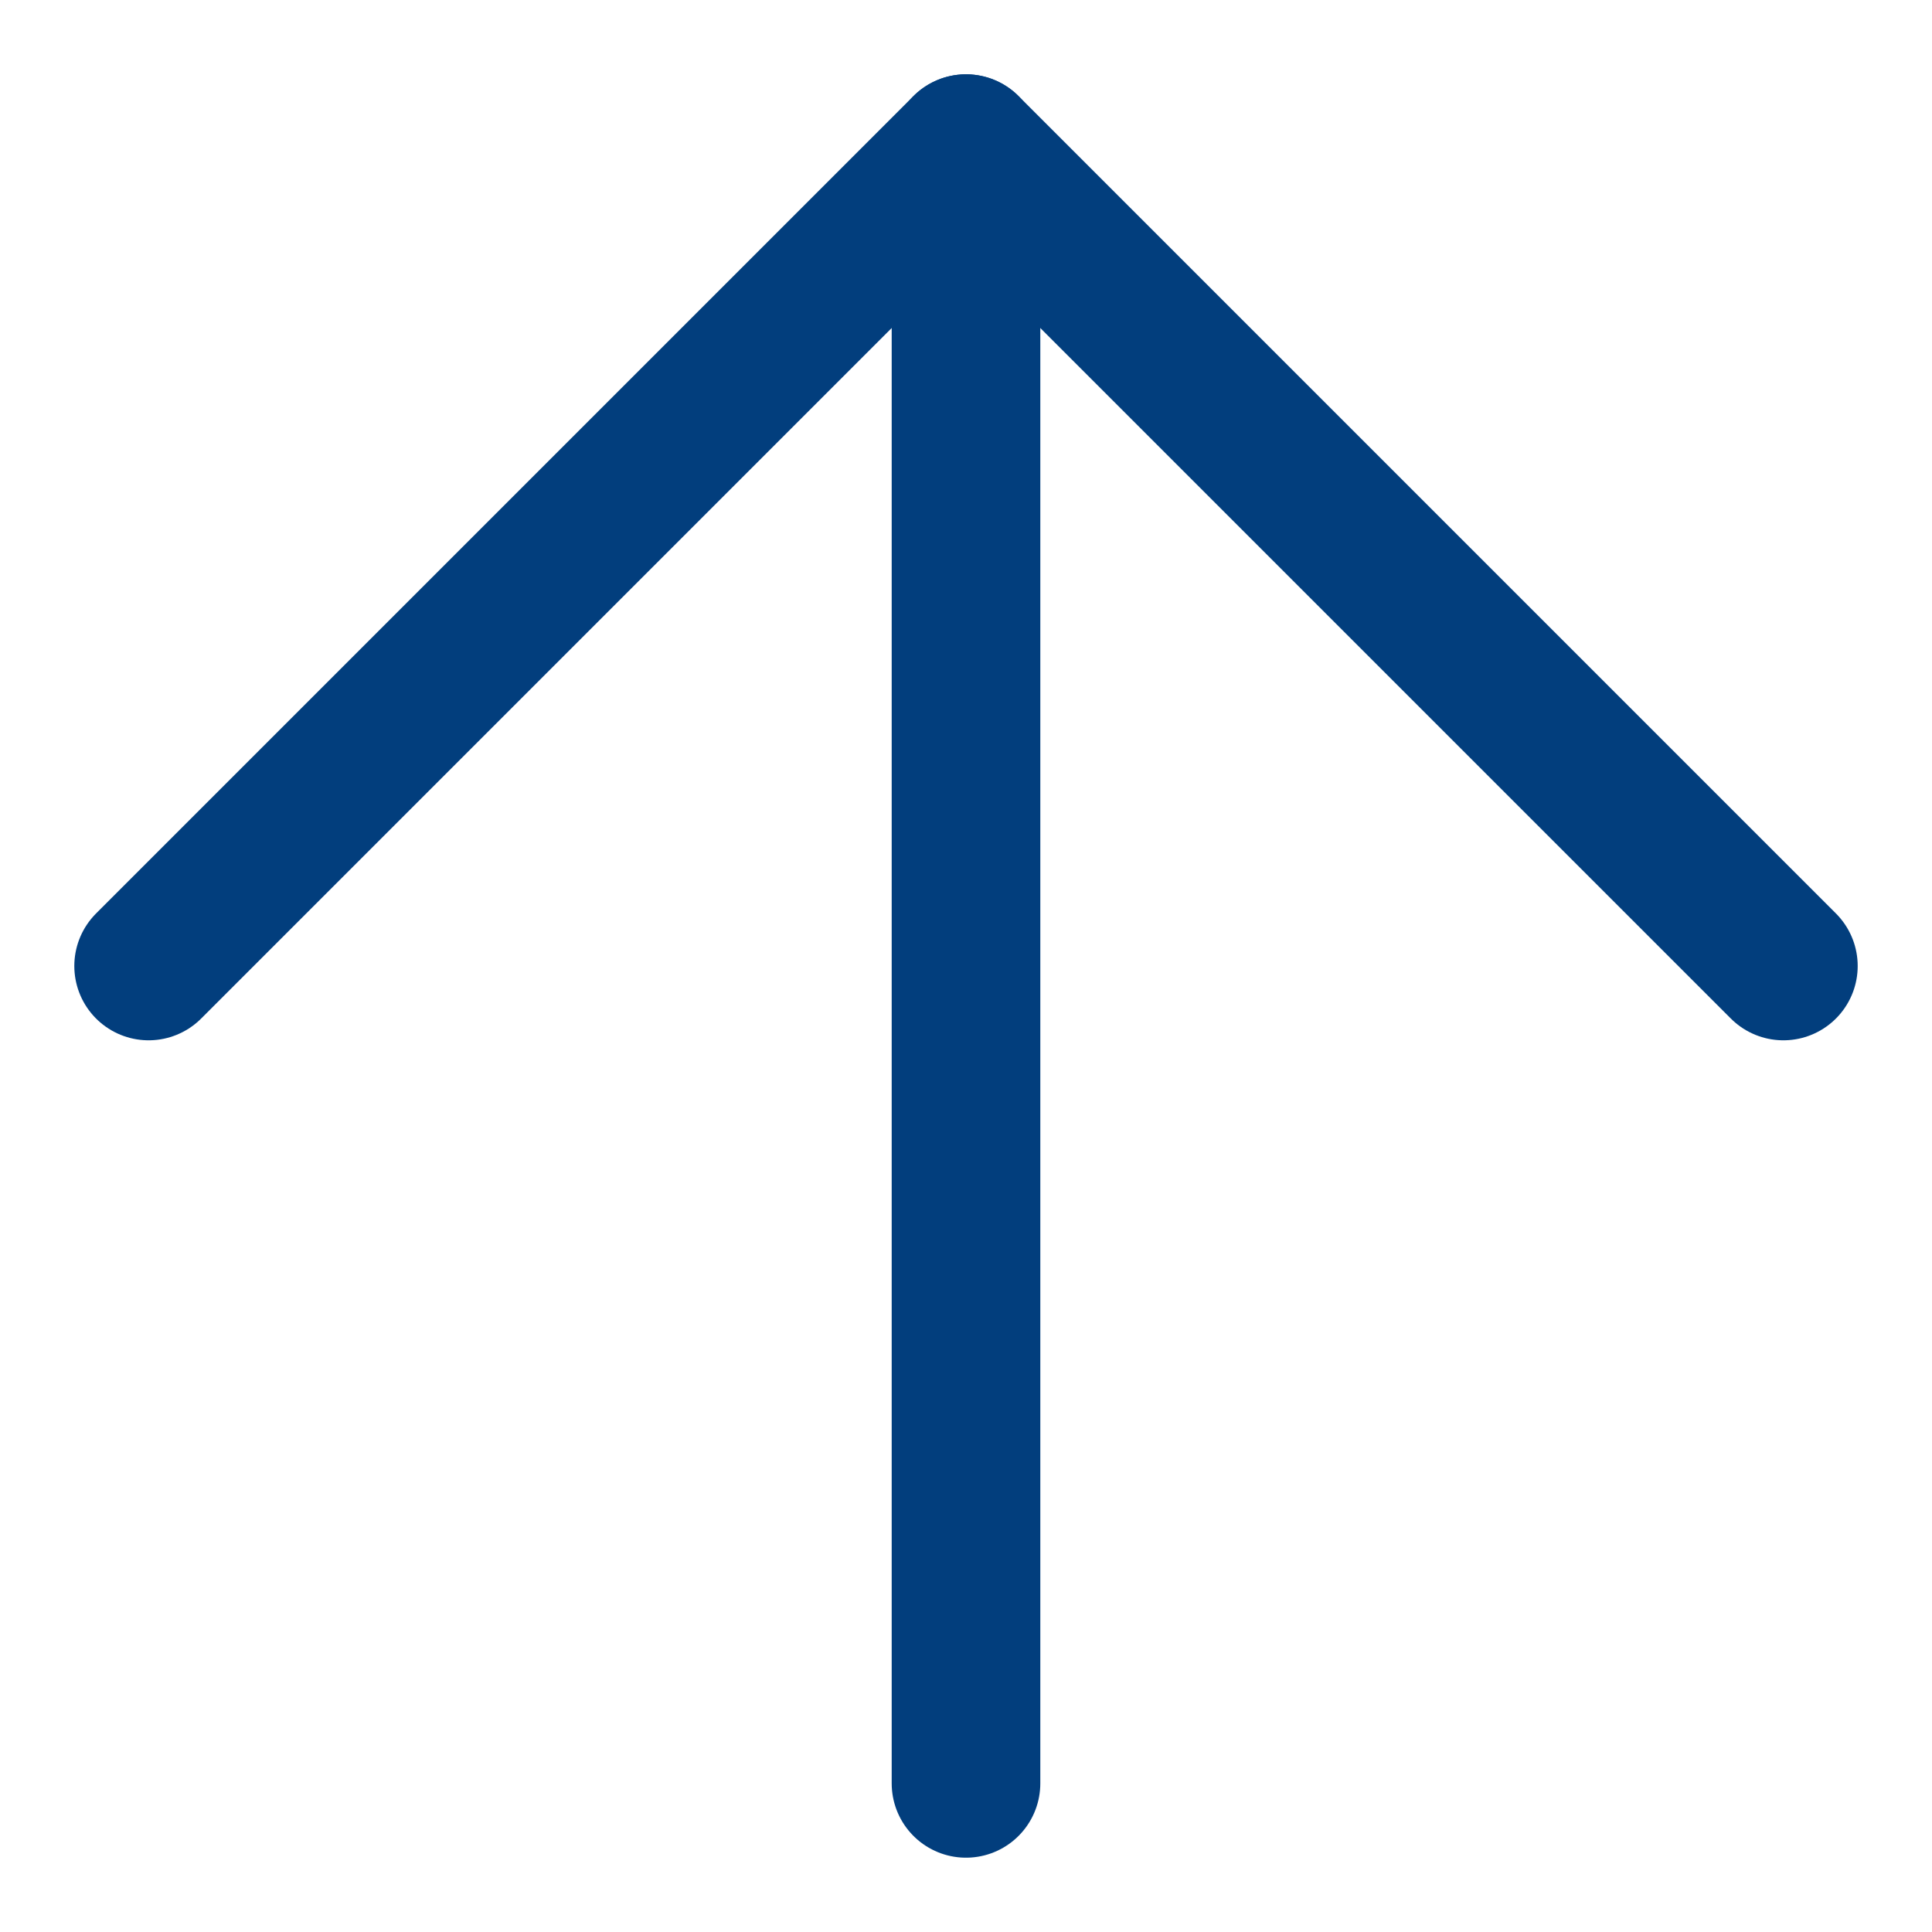 <svg width="13" height="13" viewBox="0 0 13 13" fill="none" xmlns="http://www.w3.org/2000/svg">
<path d="M6.5 12V1" stroke="#023E7D" stroke-linecap="round" stroke-linejoin="round"/>
<path d="M12 6.5L6.5 1L1 6.5" stroke="#023E7D" stroke-linecap="round" stroke-linejoin="round"/>
</svg>
